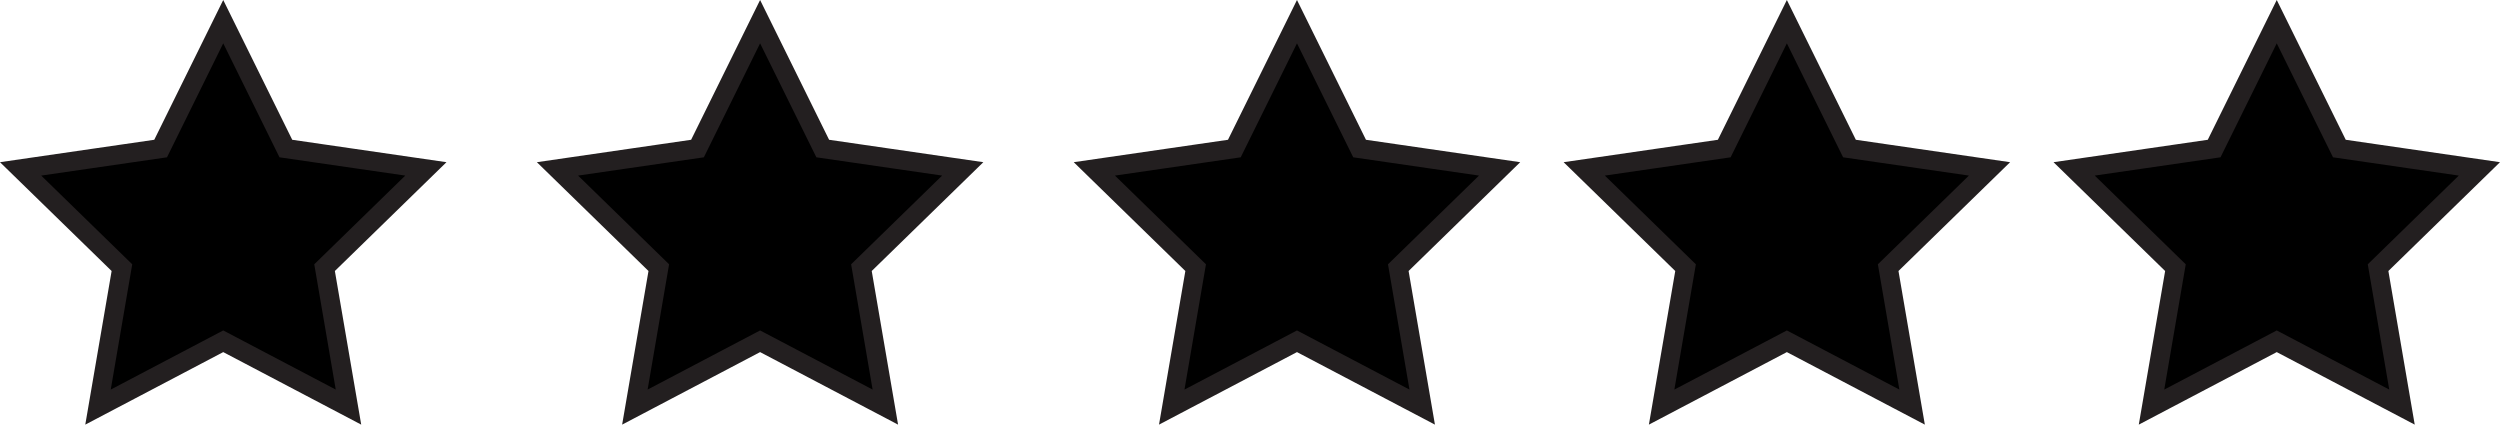 <?xml version="1.0" encoding="UTF-8"?>
<svg id="Layer_1" data-name="Layer 1" xmlns="http://www.w3.org/2000/svg" width="130.368" height="22.143" viewBox="0 0 130.368 22.143">
  <defs>
    <style>
      .cls-1 {
        stroke: #231f20;
        stroke-miterlimit: 10;
      }
    </style>
  </defs>
  <polygon class="cls-1" points="11.641 1.13 14.907 7.746 22.208 8.807 16.925 13.957 18.172 21.229 11.641 17.796 5.111 21.229 6.358 13.957 1.074 8.807 8.376 7.746 11.641 1.13"/>
  <polygon class="cls-1" points="39.637 1.13 42.903 7.746 50.204 8.807 44.921 13.957 46.168 21.229 39.637 17.796 33.107 21.229 34.354 13.957 29.071 8.807 36.372 7.746 39.637 1.13"/>
  <polygon class="cls-1" points="67.634 1.13 70.899 7.746 78.2 8.807 72.917 13.957 74.164 21.229 67.634 17.796 61.103 21.229 62.35 13.957 57.067 8.807 64.368 7.746 67.634 1.13"/>
  <polygon class="cls-1" points="93.18 1.13 96.445 7.746 103.747 8.807 98.463 13.957 99.711 21.229 93.18 17.796 86.649 21.229 87.897 13.957 82.613 8.807 89.915 7.746 93.18 1.13"/>
  <polygon class="cls-1" points="118.726 1.13 121.992 7.746 129.293 8.807 124.01 13.957 125.257 21.229 118.726 17.796 112.196 21.229 113.443 13.957 108.16 8.807 115.461 7.746 118.726 1.13"/>
</svg>